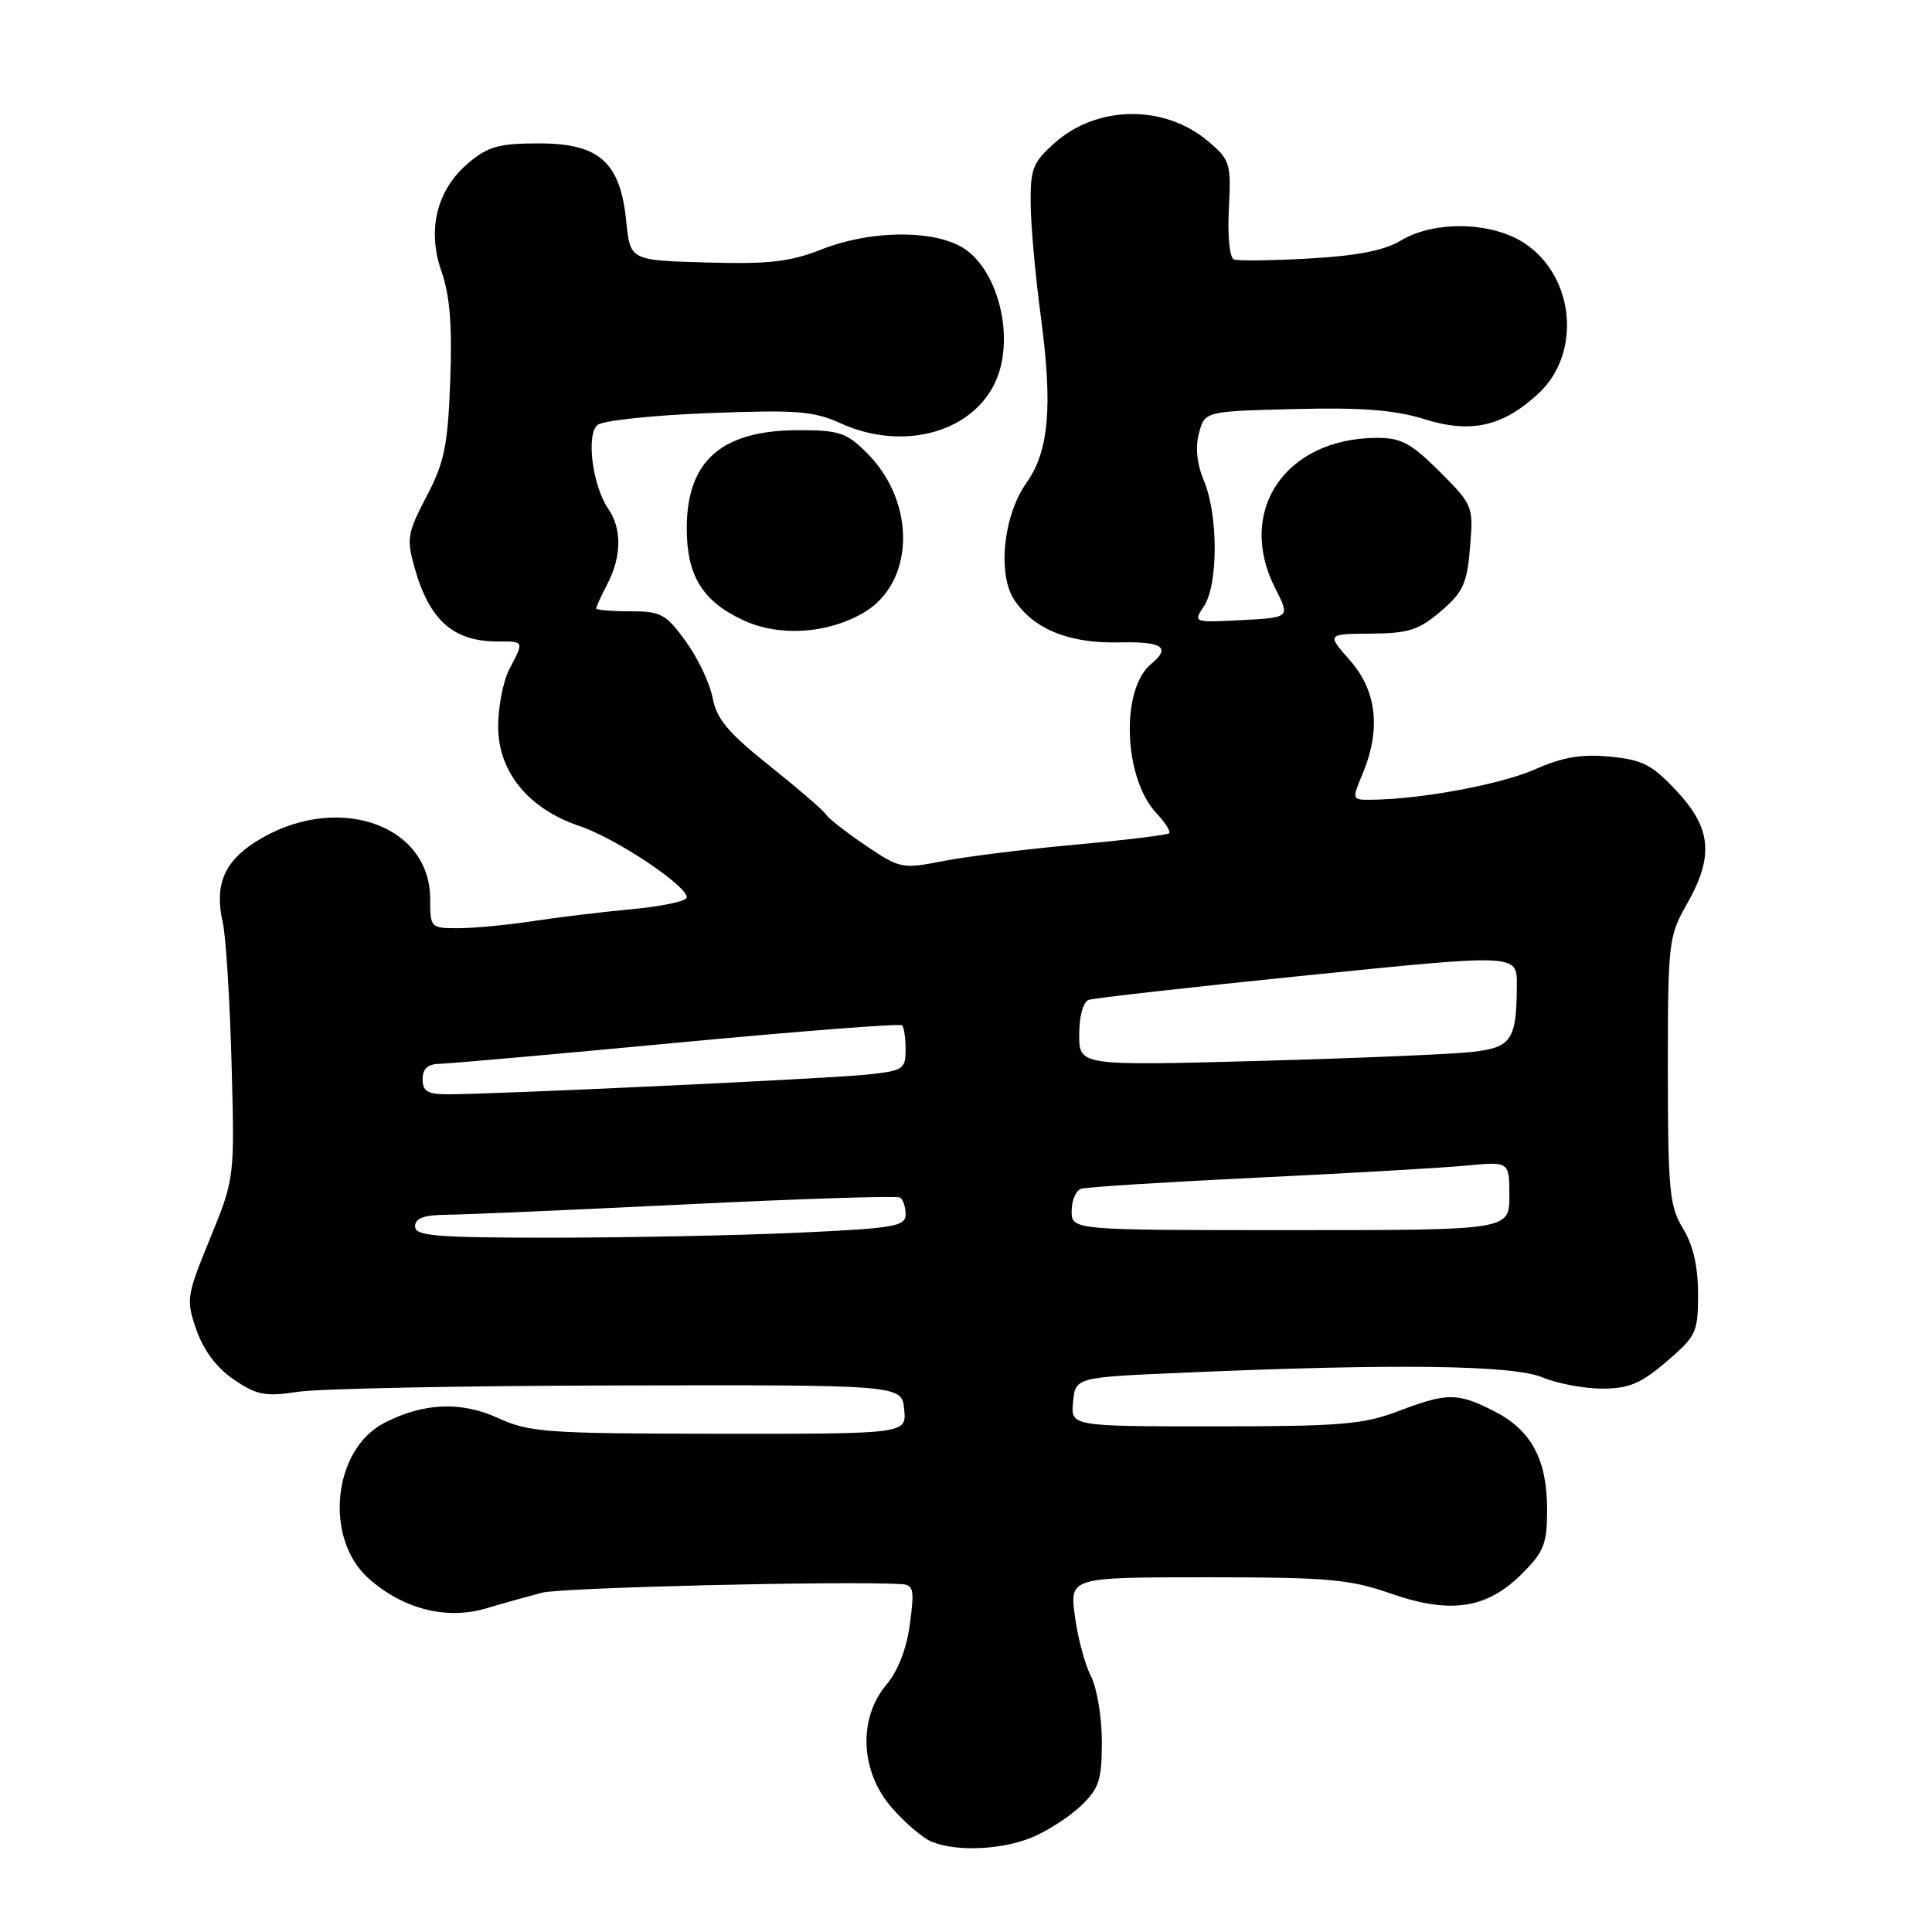 <?xml version="1.0" encoding="UTF-8" standalone="no"?>
<!DOCTYPE svg PUBLIC "-//W3C//DTD SVG 1.1//EN" "http://www.w3.org/Graphics/SVG/1.1/DTD/svg11.dtd" >
<svg xmlns="http://www.w3.org/2000/svg" xmlns:xlink="http://www.w3.org/1999/xlink" version="1.1" viewBox="0 0 256 256">
 <g >
 <path fill="currentColor"
d=" M 136.78 243.45 C 138.83 242.59 141.74 240.71 143.25 239.26 C 145.64 236.97 146.00 235.85 146.00 230.76 C 146.00 227.54 145.35 223.64 144.56 222.11 C 143.76 220.57 142.80 216.99 142.43 214.16 C 141.74 209.00 141.74 209.00 159.93 209.00 C 175.99 209.00 178.85 209.25 184.31 211.16 C 192.21 213.91 197.02 213.18 201.68 208.52 C 204.58 205.62 205.00 204.55 205.00 200.05 C 205.00 193.40 202.92 189.51 198.02 187.01 C 193.12 184.51 191.80 184.51 185.24 187.00 C 180.65 188.75 177.56 189.00 160.93 189.00 C 141.87 189.00 141.87 189.00 142.19 185.75 C 142.50 182.50 142.50 182.50 157.00 181.88 C 184.92 180.67 200.47 180.88 204.35 182.50 C 206.32 183.32 209.89 184.00 212.29 184.00 C 215.83 184.00 217.41 183.34 220.82 180.42 C 224.77 177.04 225.00 176.55 225.00 171.45 C 225.00 167.81 224.35 164.98 223.00 162.77 C 221.21 159.83 221.01 157.72 221.00 141.85 C 221.00 124.88 221.10 124.04 223.49 119.85 C 227.12 113.49 226.80 109.78 222.18 104.83 C 218.92 101.33 217.64 100.67 213.33 100.26 C 209.55 99.89 207.08 100.32 203.40 101.94 C 198.90 103.93 188.39 105.89 181.80 105.97 C 179.11 106.00 179.11 105.99 180.55 102.53 C 183.00 96.66 182.44 91.57 178.90 87.53 C 175.79 84.00 175.79 84.00 181.65 83.96 C 186.64 83.92 188.00 83.49 190.91 81.00 C 193.87 78.47 194.39 77.34 194.79 72.53 C 195.24 67.06 195.18 66.92 190.76 62.49 C 186.96 58.70 185.66 58.00 182.38 58.02 C 170.26 58.09 163.77 67.75 168.98 77.96 C 170.95 81.83 170.95 81.83 164.52 82.17 C 158.09 82.50 158.09 82.50 159.55 80.29 C 161.42 77.43 161.42 68.26 159.55 63.77 C 158.60 61.50 158.36 59.28 158.87 57.40 C 159.64 54.50 159.64 54.50 171.57 54.20 C 180.47 53.98 184.83 54.32 188.73 55.54 C 194.93 57.48 199.17 56.51 203.89 52.11 C 209.57 46.80 208.65 36.70 202.10 32.29 C 197.77 29.37 190.10 29.18 185.62 31.87 C 183.43 33.19 179.81 33.90 173.50 34.25 C 168.55 34.53 164.05 34.59 163.50 34.38 C 162.93 34.17 162.64 31.28 162.83 27.66 C 163.14 21.61 163.01 21.19 160.05 18.69 C 154.24 13.81 145.35 13.93 139.71 18.97 C 136.83 21.54 136.51 22.39 136.57 27.17 C 136.61 30.10 137.22 36.77 137.92 42.00 C 139.51 53.88 138.99 59.80 136.00 64.00 C 132.96 68.27 132.14 76.05 134.38 79.46 C 136.93 83.34 141.63 85.27 148.19 85.12 C 154.07 84.99 155.21 85.75 152.52 87.99 C 148.45 91.36 148.87 103.10 153.23 107.75 C 154.39 108.98 155.15 110.18 154.92 110.41 C 154.69 110.64 149.10 111.32 142.50 111.92 C 135.90 112.52 128.00 113.50 124.94 114.10 C 119.55 115.16 119.25 115.10 114.72 112.04 C 112.15 110.31 109.79 108.46 109.46 107.94 C 109.14 107.41 105.77 104.51 101.98 101.48 C 96.50 97.11 94.95 95.27 94.43 92.49 C 94.07 90.56 92.47 87.19 90.88 85.00 C 88.25 81.36 87.59 81.00 83.49 81.00 C 81.02 81.00 79.00 80.83 79.00 80.61 C 79.00 80.40 79.67 78.94 80.49 77.36 C 82.36 73.78 82.41 70.04 80.63 67.47 C 78.51 64.43 77.62 57.55 79.19 56.30 C 79.91 55.73 86.52 55.02 93.89 54.74 C 105.54 54.29 107.81 54.46 111.39 56.09 C 119.42 59.74 128.43 57.47 131.72 50.97 C 134.72 45.04 132.27 35.23 127.13 32.57 C 122.95 30.40 115.07 30.61 108.91 33.03 C 104.69 34.70 101.92 35.02 93.63 34.78 C 83.50 34.50 83.50 34.50 82.98 29.31 C 82.19 21.47 79.41 19.00 71.40 19.00 C 66.15 19.00 64.67 19.41 62.10 21.57 C 57.86 25.13 56.55 30.46 58.52 36.04 C 59.61 39.16 59.93 43.15 59.66 50.43 C 59.34 59.05 58.89 61.26 56.52 65.78 C 53.97 70.65 53.85 71.39 54.95 75.28 C 56.90 82.19 60.07 85.00 65.93 85.00 C 69.49 85.00 69.45 84.91 67.51 88.64 C 66.68 90.21 66.01 93.62 66.01 96.22 C 66.00 102.27 69.98 107.15 76.80 109.46 C 81.63 111.09 91.00 117.33 91.00 118.91 C 91.00 119.40 87.74 120.10 83.75 120.47 C 79.76 120.84 73.80 121.56 70.50 122.07 C 67.20 122.57 62.81 122.99 60.75 122.99 C 57.06 123.00 57.00 122.94 57.00 119.13 C 57.00 109.02 44.23 104.89 33.77 111.61 C 29.64 114.26 28.40 117.38 29.52 122.26 C 29.93 124.04 30.45 132.39 30.68 140.81 C 31.10 156.12 31.10 156.12 27.84 164.09 C 24.70 171.78 24.63 172.21 26.04 176.25 C 26.99 178.96 28.73 181.27 31.00 182.81 C 34.04 184.87 35.15 185.08 39.50 184.42 C 42.25 184.00 61.38 183.62 82.00 183.58 C 119.50 183.50 119.50 183.50 119.81 186.75 C 120.13 190.00 120.13 190.00 95.31 189.98 C 72.43 189.96 70.15 189.80 66.00 187.90 C 61.08 185.65 56.09 185.87 50.91 188.55 C 44.10 192.07 42.90 203.84 48.83 209.14 C 53.36 213.19 59.13 214.67 64.34 213.14 C 66.63 212.46 69.99 211.52 71.82 211.04 C 74.46 210.36 111.47 209.46 119.38 209.90 C 121.06 209.99 121.18 210.55 120.57 215.17 C 120.14 218.44 118.99 221.42 117.44 223.25 C 113.67 227.74 113.99 234.78 118.20 239.57 C 119.95 241.57 122.32 243.58 123.45 244.04 C 126.76 245.39 132.78 245.12 136.78 243.45 Z  M 114.41 81.20 C 121.21 77.25 121.45 66.61 114.90 60.05 C 112.18 57.33 111.20 57.00 105.87 57.00 C 95.62 57.00 91.00 61.04 91.00 70.00 C 91.00 76.27 93.07 79.66 98.46 82.17 C 103.20 84.39 109.59 84.00 114.41 81.20 Z  M 55.00 162.50 C 55.00 161.41 56.16 160.99 59.25 160.96 C 61.59 160.94 75.88 160.32 91.00 159.58 C 106.12 158.84 118.84 158.43 119.25 158.68 C 119.66 158.92 120.00 159.92 120.00 160.90 C 120.00 162.50 118.52 162.76 105.75 163.34 C 97.91 163.70 83.29 163.99 73.25 164.00 C 57.69 164.00 55.00 163.78 55.00 162.50 Z  M 142.00 160.47 C 142.00 159.08 142.56 157.75 143.25 157.52 C 143.94 157.29 154.40 156.63 166.50 156.05 C 178.60 155.47 191.09 154.75 194.25 154.45 C 200.00 153.90 200.00 153.90 200.00 158.45 C 200.00 163.00 200.00 163.00 171.00 163.00 C 142.00 163.00 142.00 163.00 142.00 160.47 Z  M 56.00 143.00 C 56.00 141.60 56.68 140.99 58.25 140.96 C 59.49 140.94 73.67 139.68 89.78 138.16 C 105.88 136.64 119.27 135.60 119.53 135.86 C 119.79 136.12 120.00 137.58 120.00 139.09 C 120.00 141.69 119.68 141.89 114.75 142.40 C 109.53 142.94 65.46 145.01 59.25 145.00 C 56.67 145.00 56.00 144.59 56.00 143.00 Z  M 143.00 137.08 C 143.00 134.67 143.52 132.75 144.25 132.49 C 144.94 132.25 157.99 130.78 173.25 129.23 C 201.00 126.41 201.00 126.41 200.99 130.45 C 200.96 137.79 200.31 138.78 195.15 139.38 C 192.59 139.68 179.81 140.22 166.75 140.58 C 143.00 141.22 143.00 141.22 143.00 137.08 Z "/>
</g>
</svg>